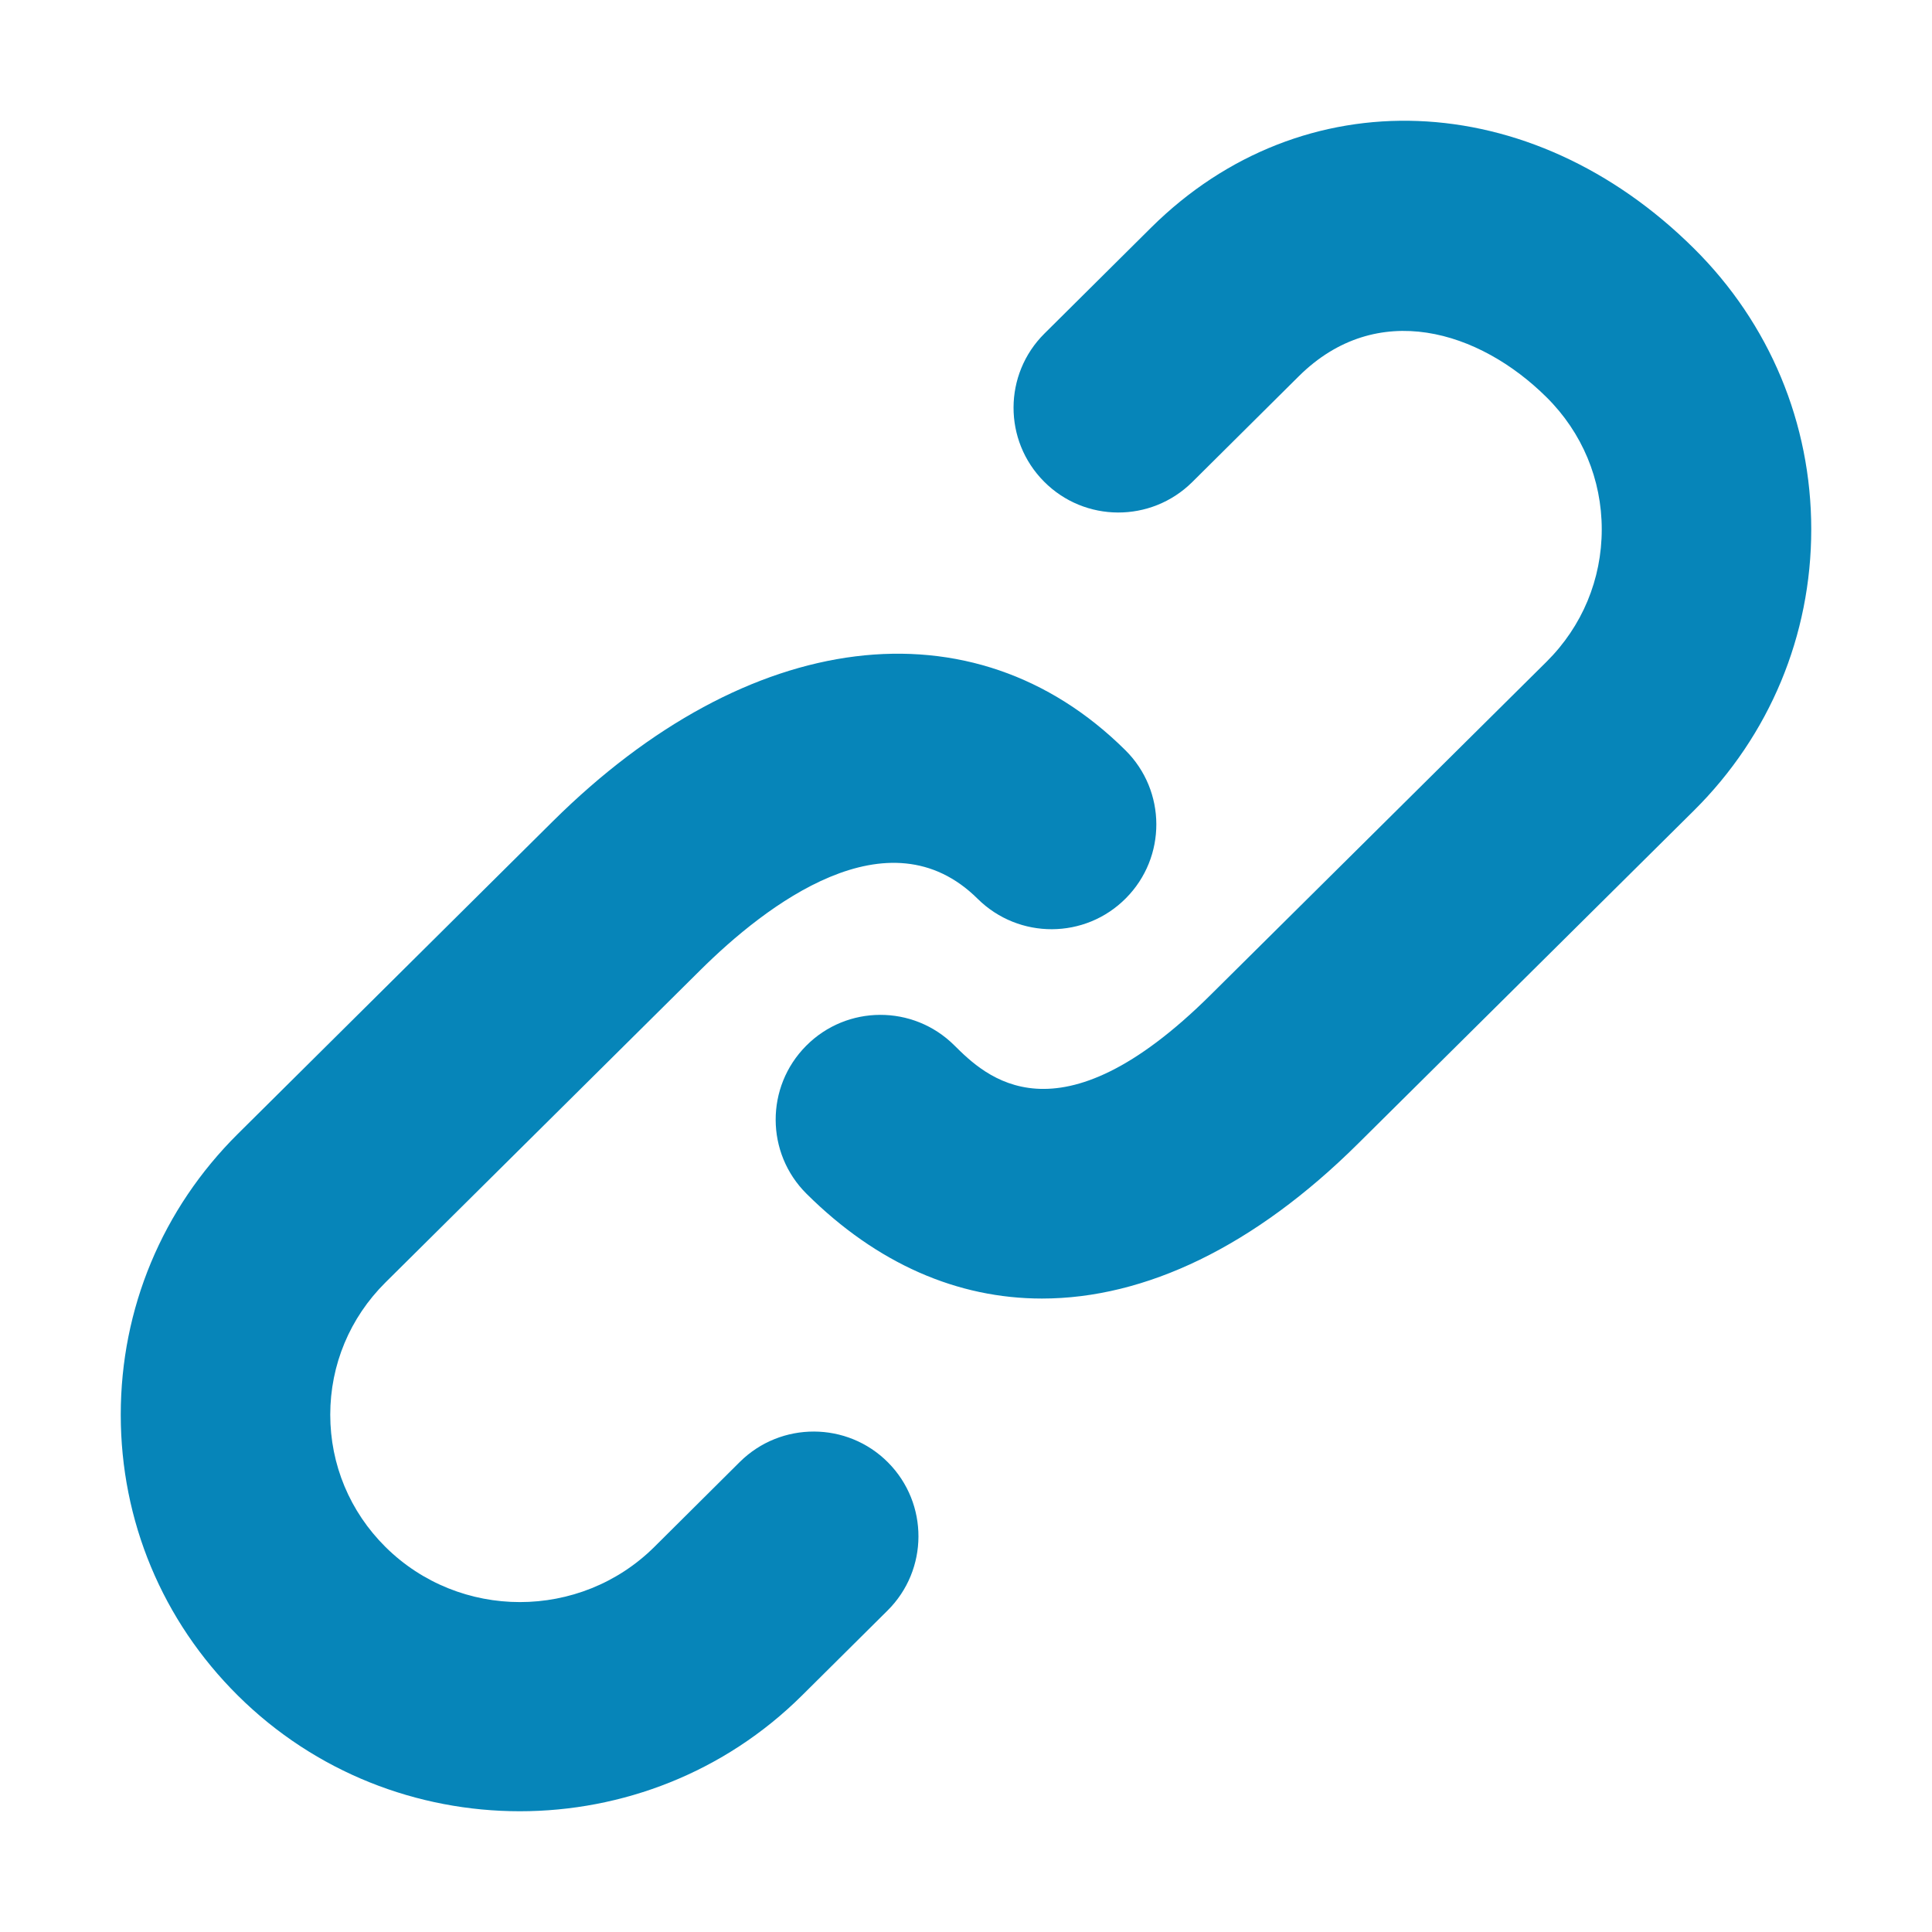 <?xml version="1.0" encoding="UTF-8"?>
<svg width="16px" height="16px" viewBox="0 0 16 16" version="1.1" xmlns="http://www.w3.org/2000/svg" xmlns:xlink="http://www.w3.org/1999/xlink">
    <title>butonlink </title>
    <g id="butonlink-" stroke="none" stroke-width="1" fill="none" fill-rule="evenodd">
        <g id="iconlink-copy">
            <rect id="Rectangle" x="0" y="0" width="16" height="16"></rect>
            <path d="M4.578,6.802 C6.199,5.194 8.06,4.963 9.32,6.213 C9.66,6.55 9.662,7.099 9.324,7.439 C8.987,7.779 8.438,7.781 8.097,7.444 C7.357,6.709 6.34,7.498 5.8,8.034 L5.8,8.034 L3.192,10.621 C2.897,10.914 2.735,11.303 2.735,11.716 C2.735,12.129 2.897,12.518 3.192,12.811 C3.806,13.42 4.805,13.42 5.419,12.811 L5.419,12.811 L6.127,12.107 C6.467,11.77 7.017,11.772 7.354,12.111 C7.692,12.451 7.69,13.001 7.35,13.338 L7.35,13.338 L6.641,14.042 C5.997,14.681 5.151,15 4.305,15 C3.459,15 2.614,14.681 1.97,14.042 C1.344,13.421 1,12.595 1,11.716 C1,10.837 1.344,10.011 1.97,9.39 L1.97,9.39 Z M9.533,1.885 C10.785,0.643 12.677,0.715 14.029,2.058 C14.655,2.679 15,3.505 15,4.384 C15,5.263 14.655,6.09 14.03,6.711 L14.03,6.711 L11.248,9.47 C10.389,10.323 9.485,10.754 8.629,10.754 C7.931,10.754 7.264,10.467 6.68,9.887 C6.34,9.55 6.338,9.001 6.676,8.661 C7.013,8.321 7.562,8.319 7.902,8.656 C8.157,8.909 8.754,9.502 10.026,8.239 L10.026,8.239 L12.808,5.48 C13.103,5.187 13.265,4.798 13.265,4.384 C13.265,3.971 13.103,3.582 12.807,3.289 C12.253,2.74 11.404,2.472 10.755,3.117 L10.755,3.117 L9.873,3.993 C9.532,4.33 8.983,4.328 8.646,3.988 C8.308,3.648 8.31,3.099 8.65,2.762 L8.65,2.762 Z" id="iconlink" fill="#0685B9" fill-rule="nonzero"></path>
        </g>
    </g>
</svg>
